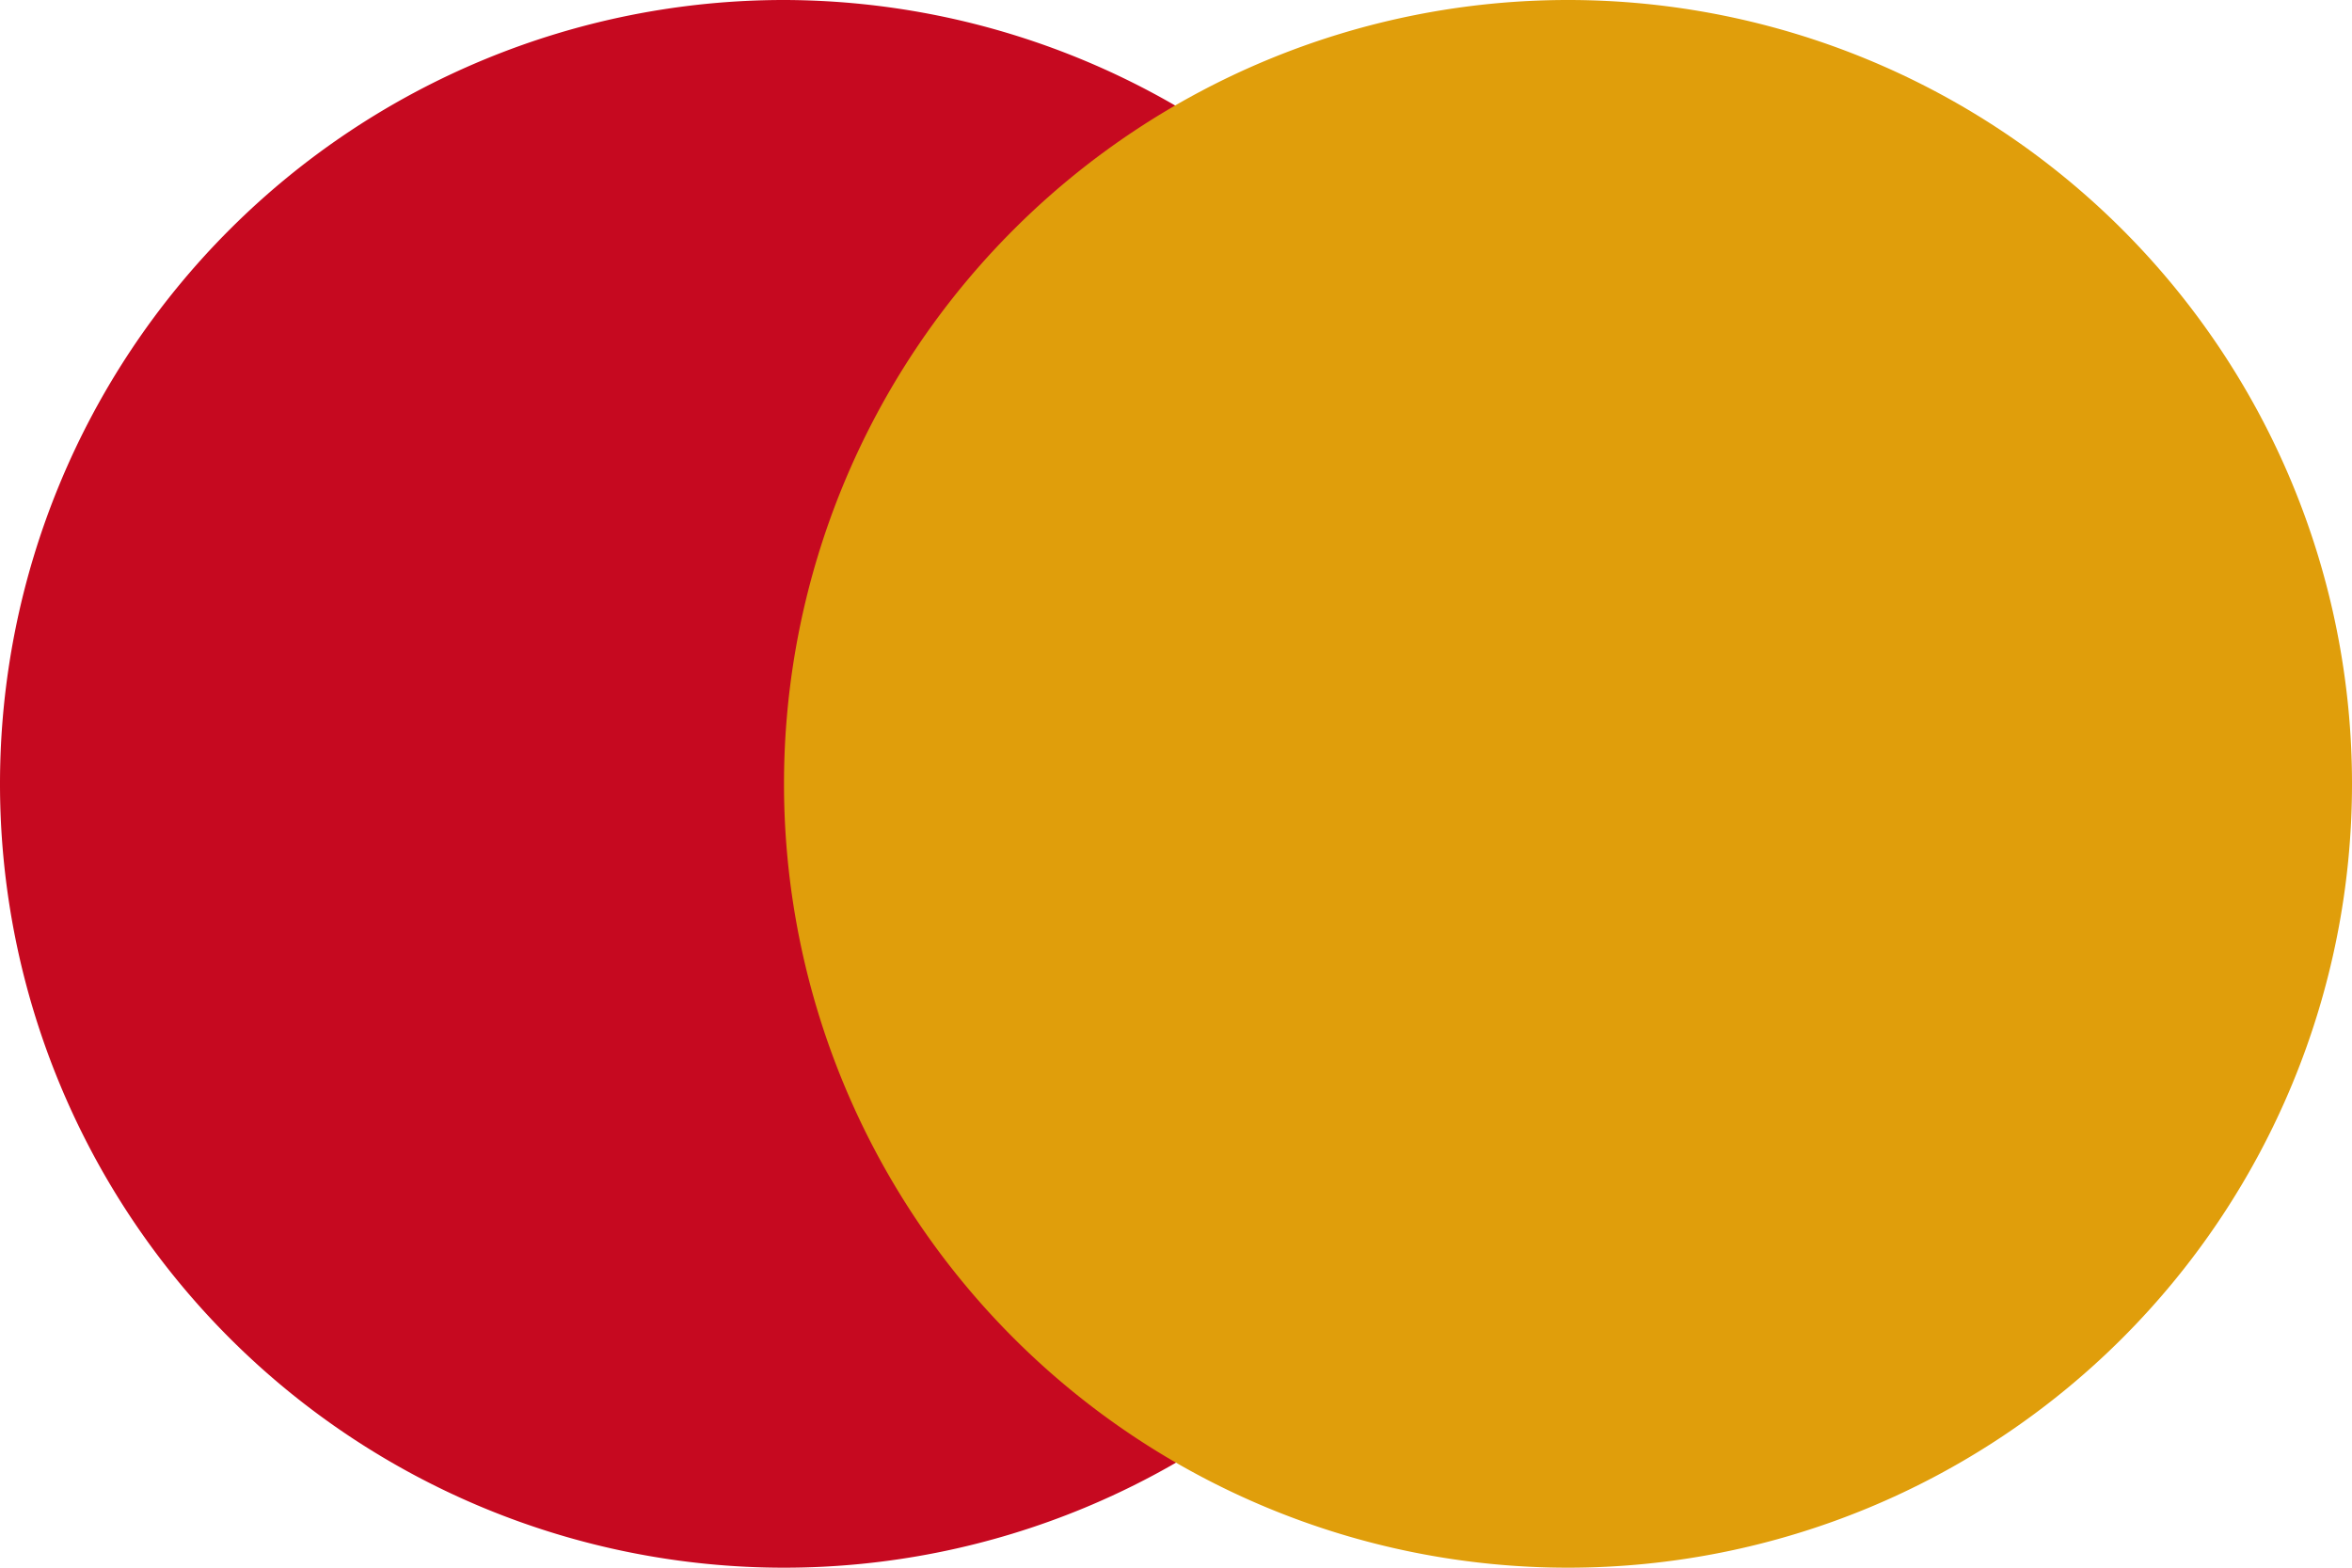 <svg id="Layer_1" data-name="Layer 1" xmlns="http://www.w3.org/2000/svg" viewBox="0 0 13.8 9.2"><defs><style>.cls-1{fill:#c60920;}.cls-2{fill:#e09e0b;}</style></defs><path class="cls-1" d="M19.49,16.74a4.6,4.6,0,1,1-4.6-4.6h0a4.6,4.6,0,0,1,4.59,4.59h0" transform="translate(-10.29 -12.14)"/><path class="cls-2" d="M24.09,16.74a4.6,4.6,0,1,1-4.6-4.6,4.6,4.6,0,0,1,4.6,4.6v0" transform="translate(-10.29 -12.14)"/></svg>